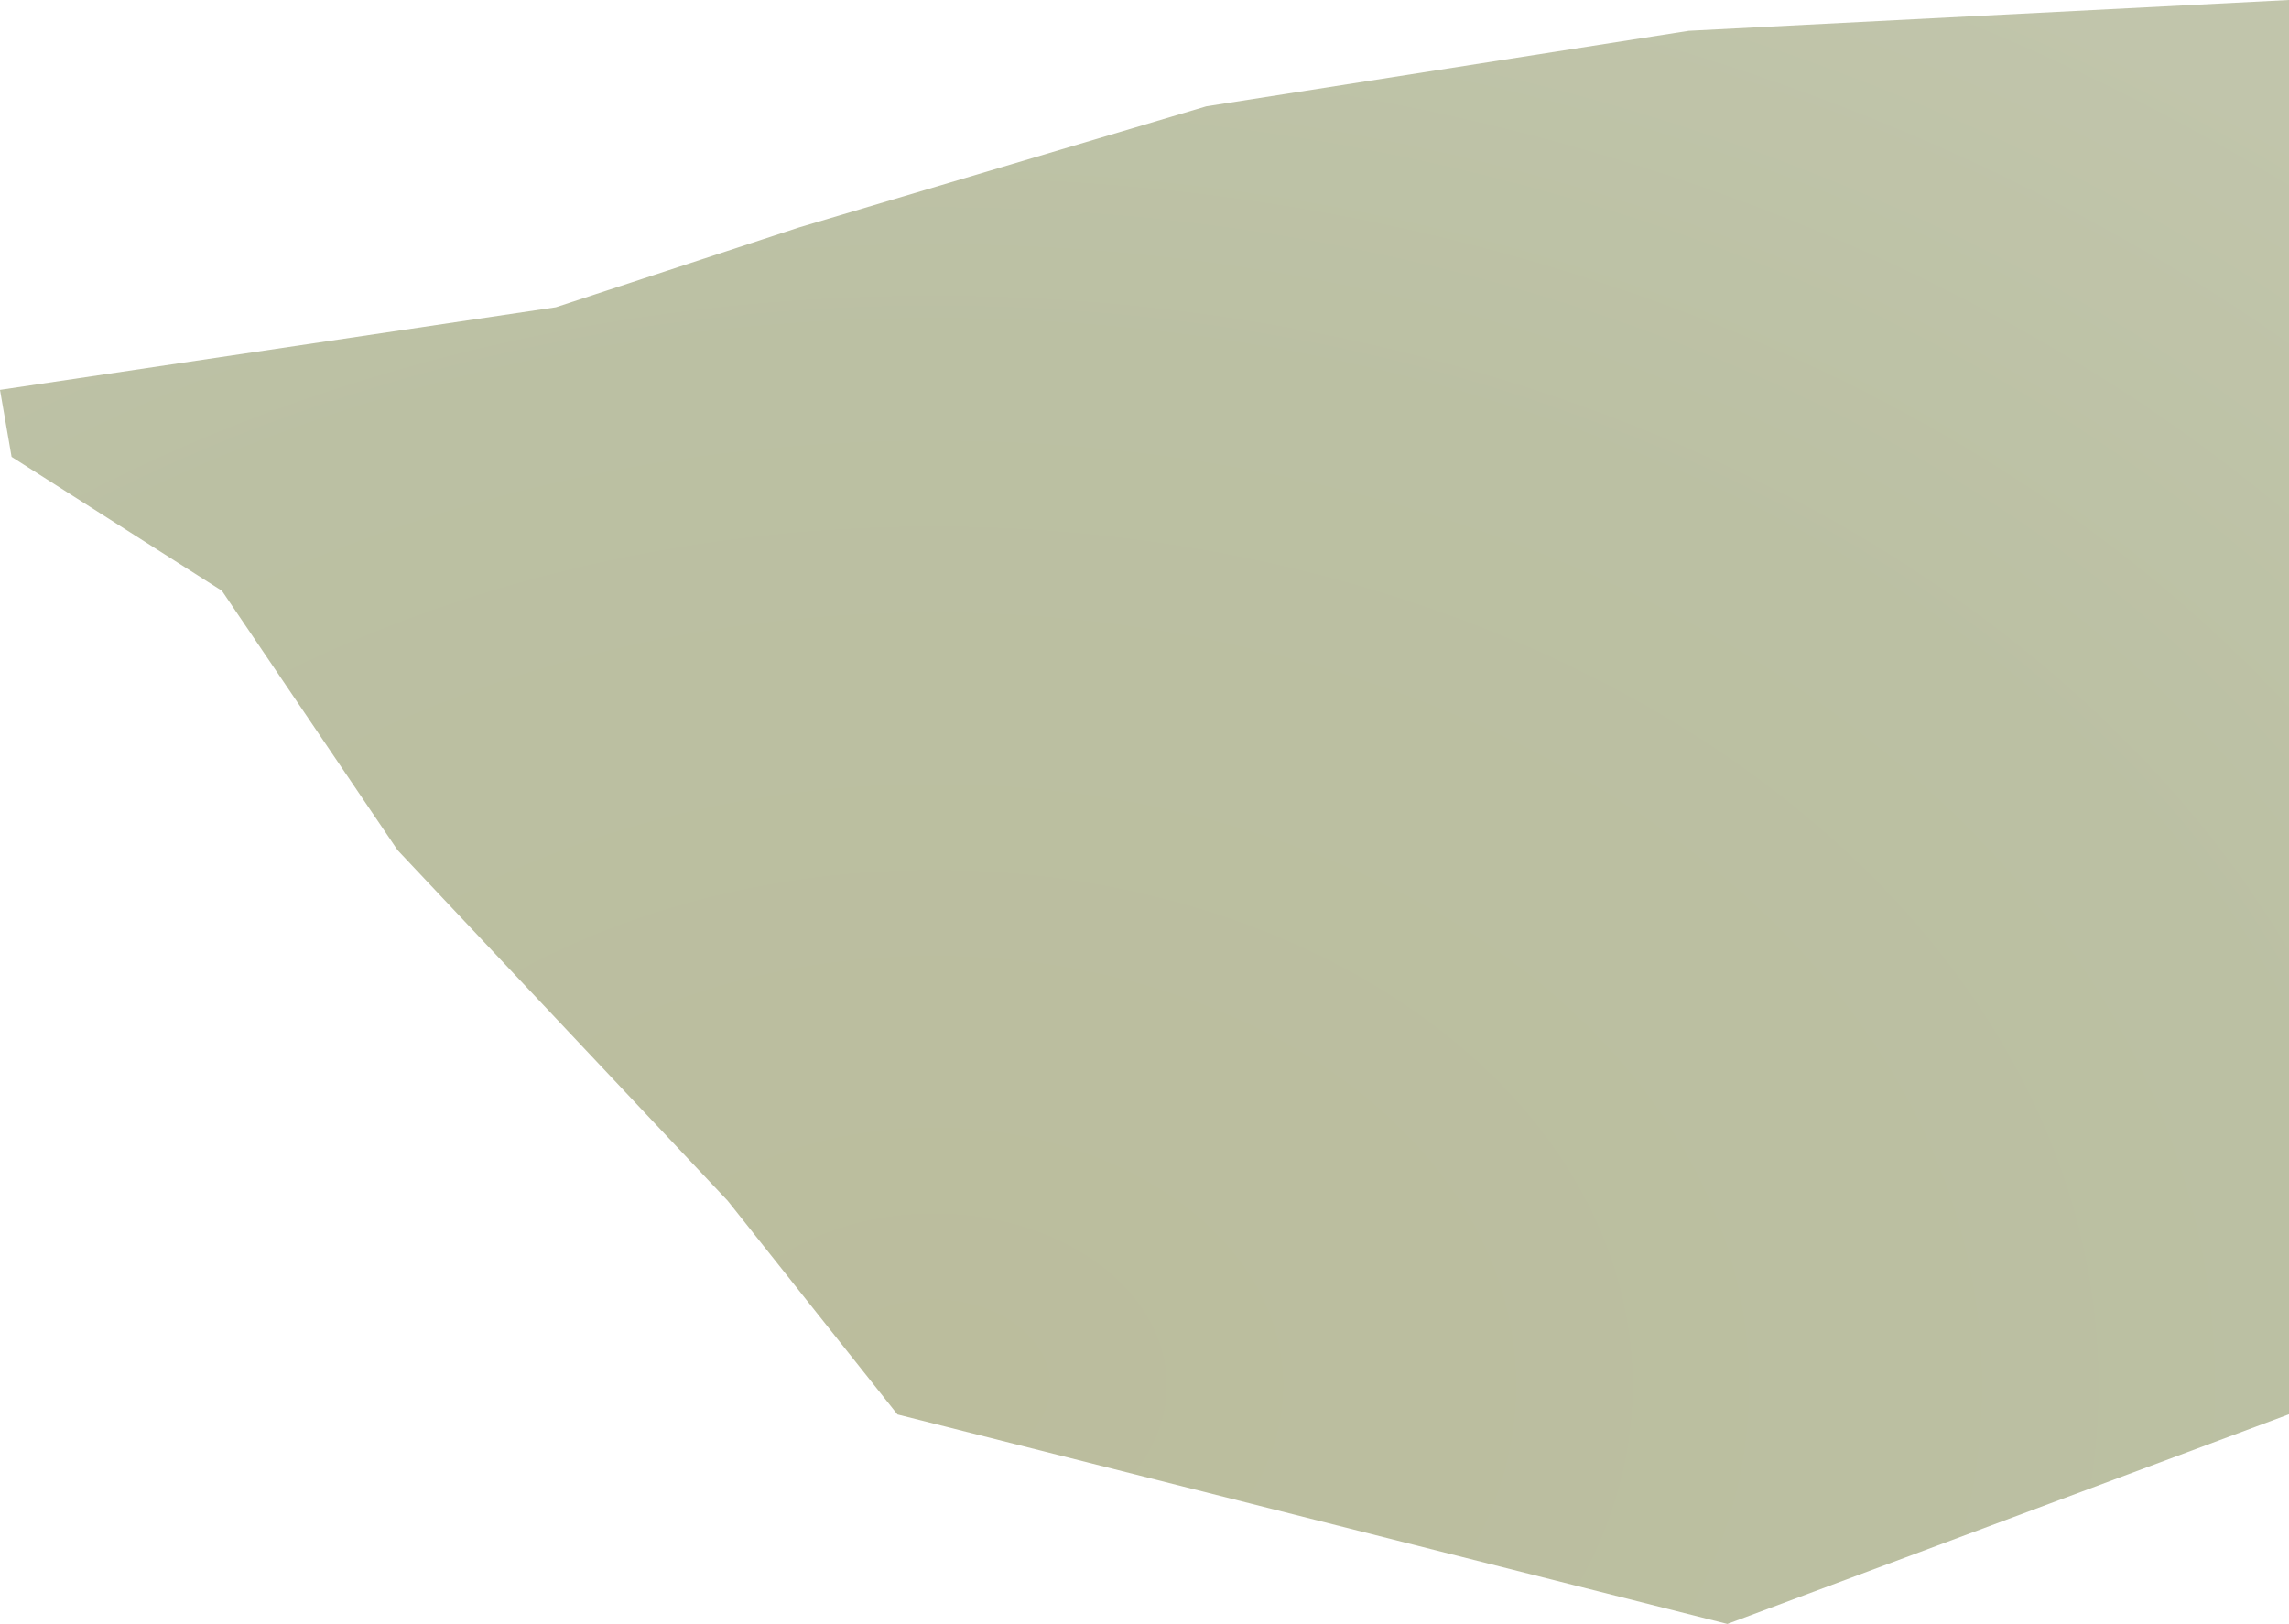 <?xml version="1.0" encoding="iso-8859-1"?>
<!-- Generator: Adobe Illustrator 24.1.2, SVG Export Plug-In . SVG Version: 6.00 Build 0)  -->
<svg version="1.1" id="Layer_1" xmlns="http://www.w3.org/2000/svg" xmlns:xlink="http://www.w3.org/1999/xlink" x="0px" y="0px"
	 viewBox="0 0 781.208 554.317" style="enable-background:new 0 0 781.208 554.317;" xml:space="preserve">
<radialGradient id="SVGID_1_" cx="10767.024" cy="6045.743" r="1138.101" gradientTransform="matrix(-0.659 0 0 0.486 7414.156 -2465.367)" gradientUnits="userSpaceOnUse">
	<stop  offset="0" style="stop-color:#BBBD9D"/>
	<stop  offset="0.636" style="stop-color:#BBC0A3"/>
	<stop  offset="1" style="stop-color:#C1C5AB"/>
</radialGradient>
<polygon style="fill:url(#SVGID_1_);" points="781.208,0 576.355,10.507 411.682,36.287 272.698,77.632 189.703,104.871 0,133.083 
	3.952,155.944 75.75,201.667 135.69,290.194 248.327,409.852 306.292,482.814 589.529,554.317 781.208,482.75 "/>
</svg>
